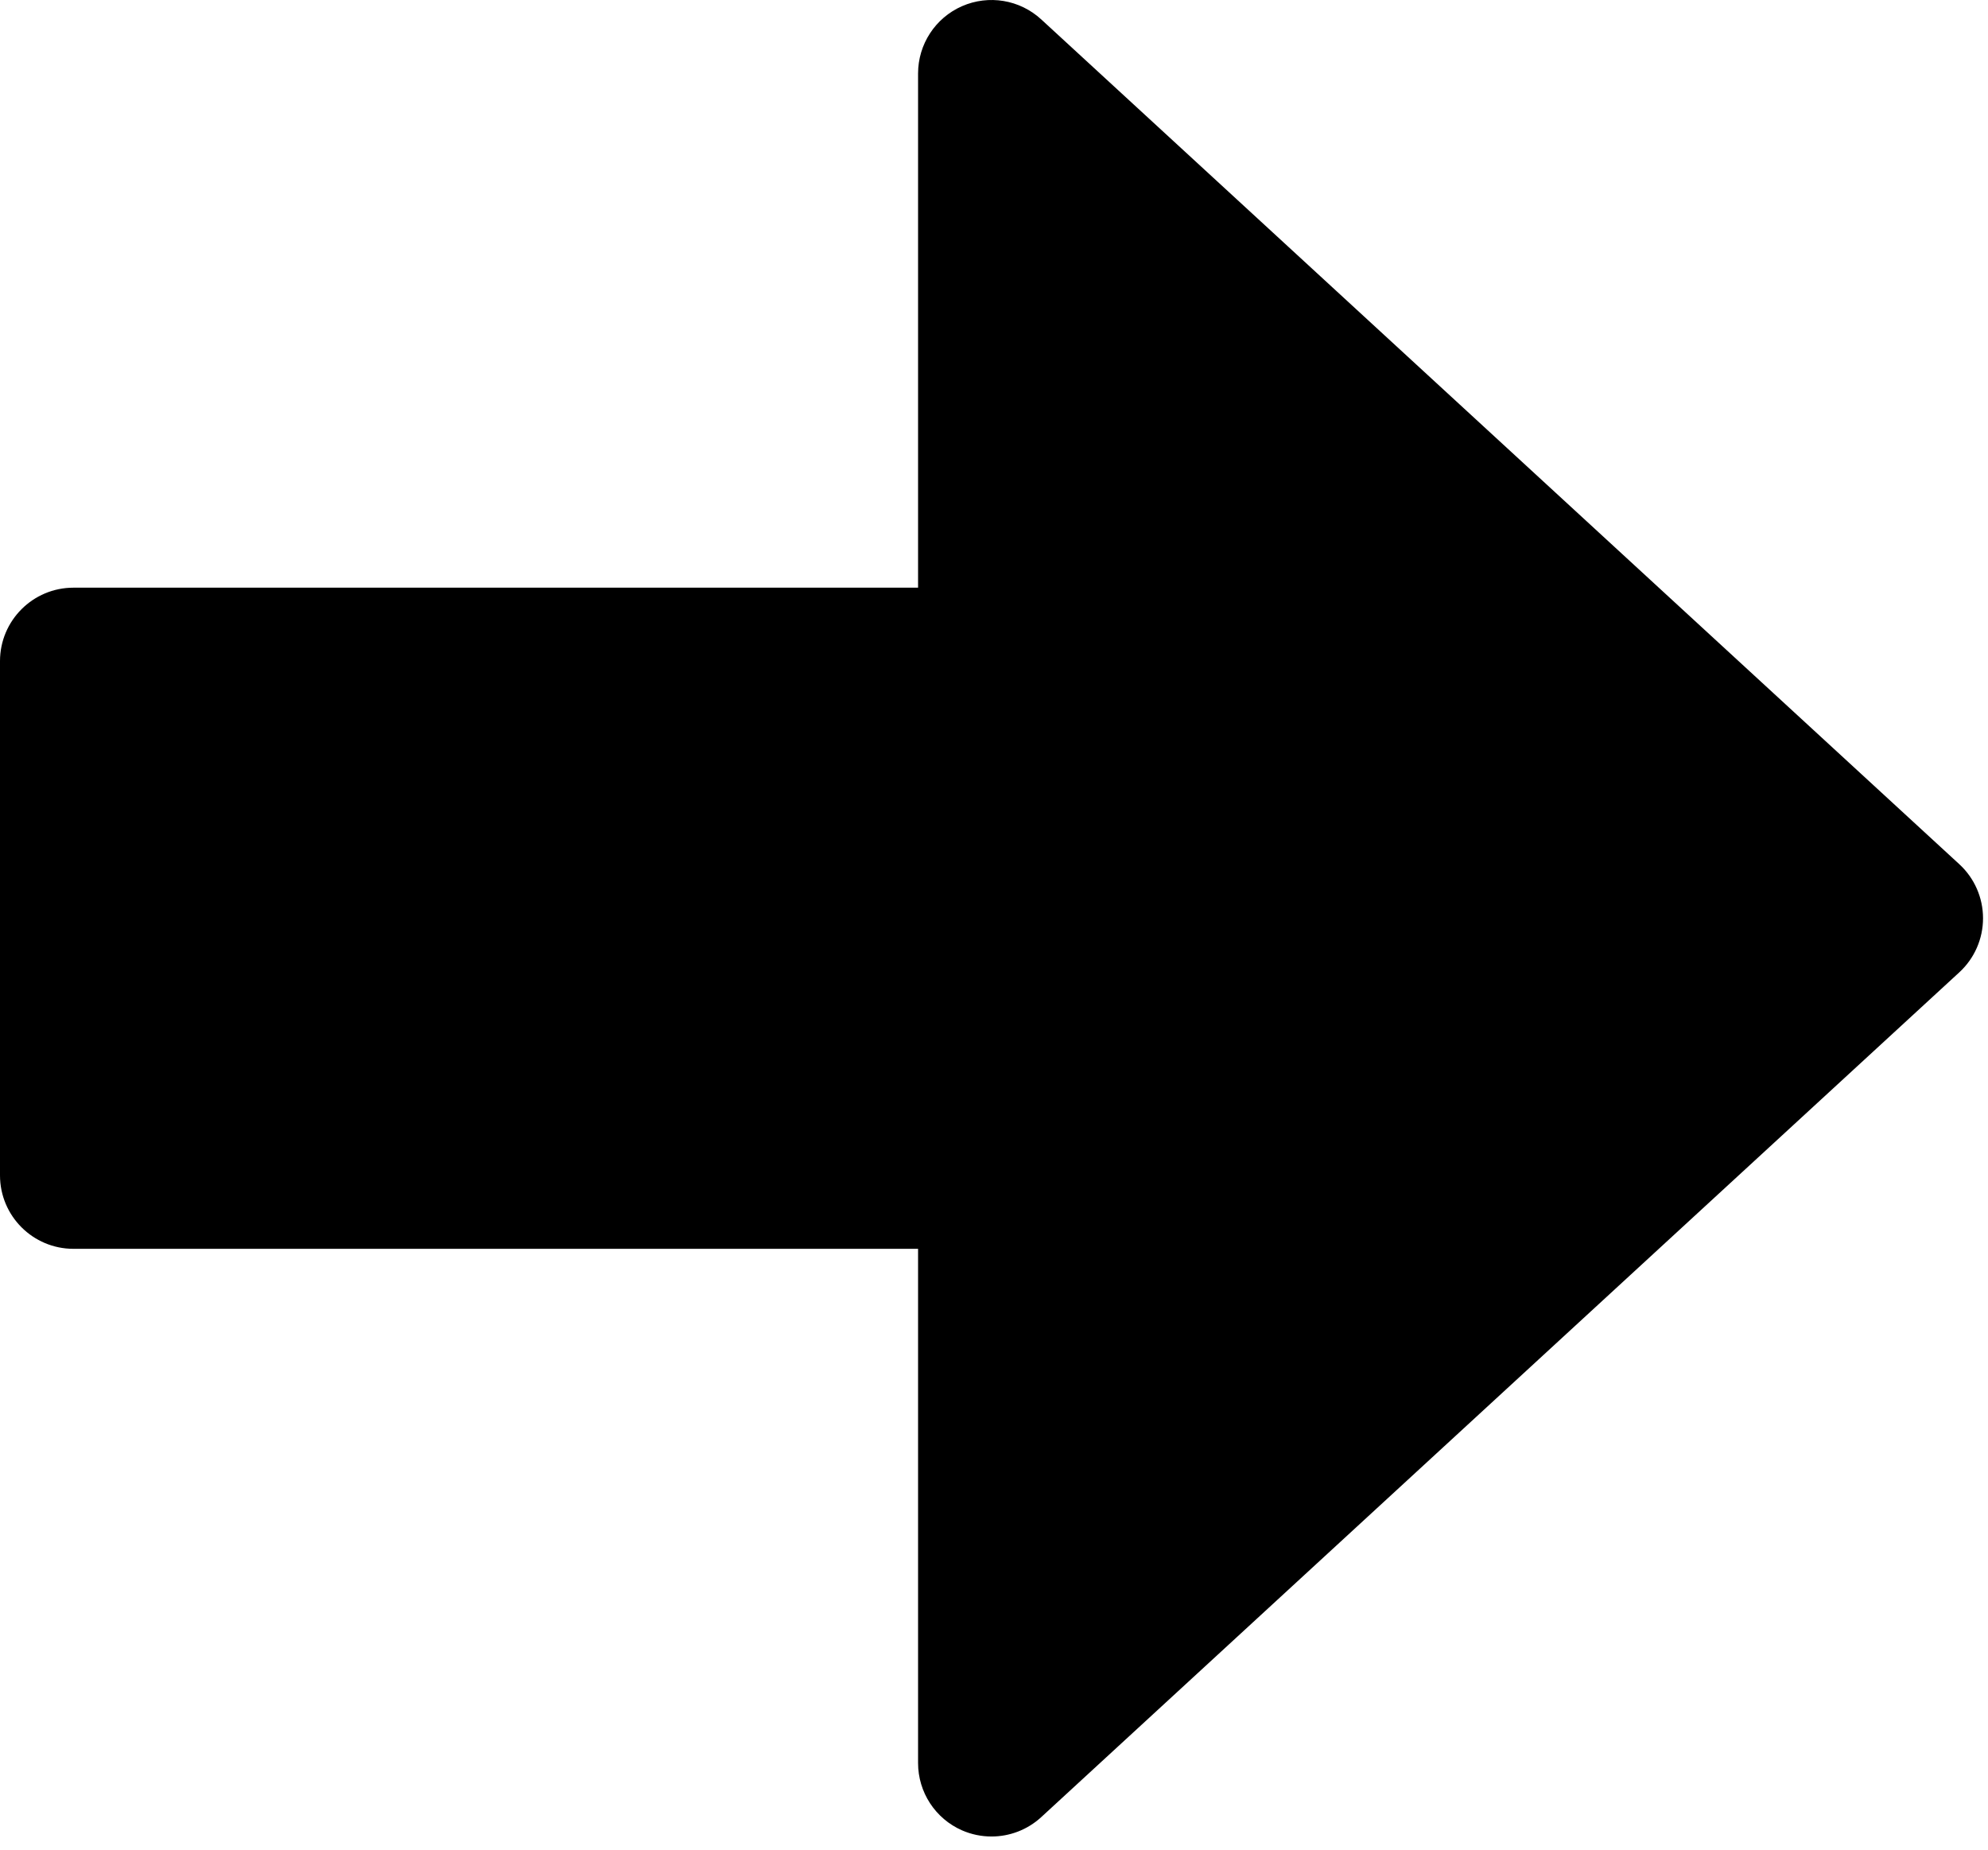<svg width="72" height="67" viewBox="0 0 72 67" fill="none" xmlns="http://www.w3.org/2000/svg">
<path d="M2.66 45.22H33.25V63.84C33.25 64.896 33.875 65.853 34.841 66.277C35.185 66.427 35.548 66.5 35.91 66.5C36.564 66.5 37.211 66.258 37.711 65.798L70.961 35.208C71.509 34.704 71.82 33.994 71.82 33.25C71.82 32.507 71.509 31.797 70.961 31.293L37.711 0.703C36.933 -0.013 35.809 -0.199 34.841 0.224C33.875 0.648 33.25 1.604 33.25 2.66V21.28H2.66C1.192 21.28 0 22.472 0 23.94V42.56C0 44.029 1.192 45.22 2.66 45.22Z" fill="black"/>
</svg>
